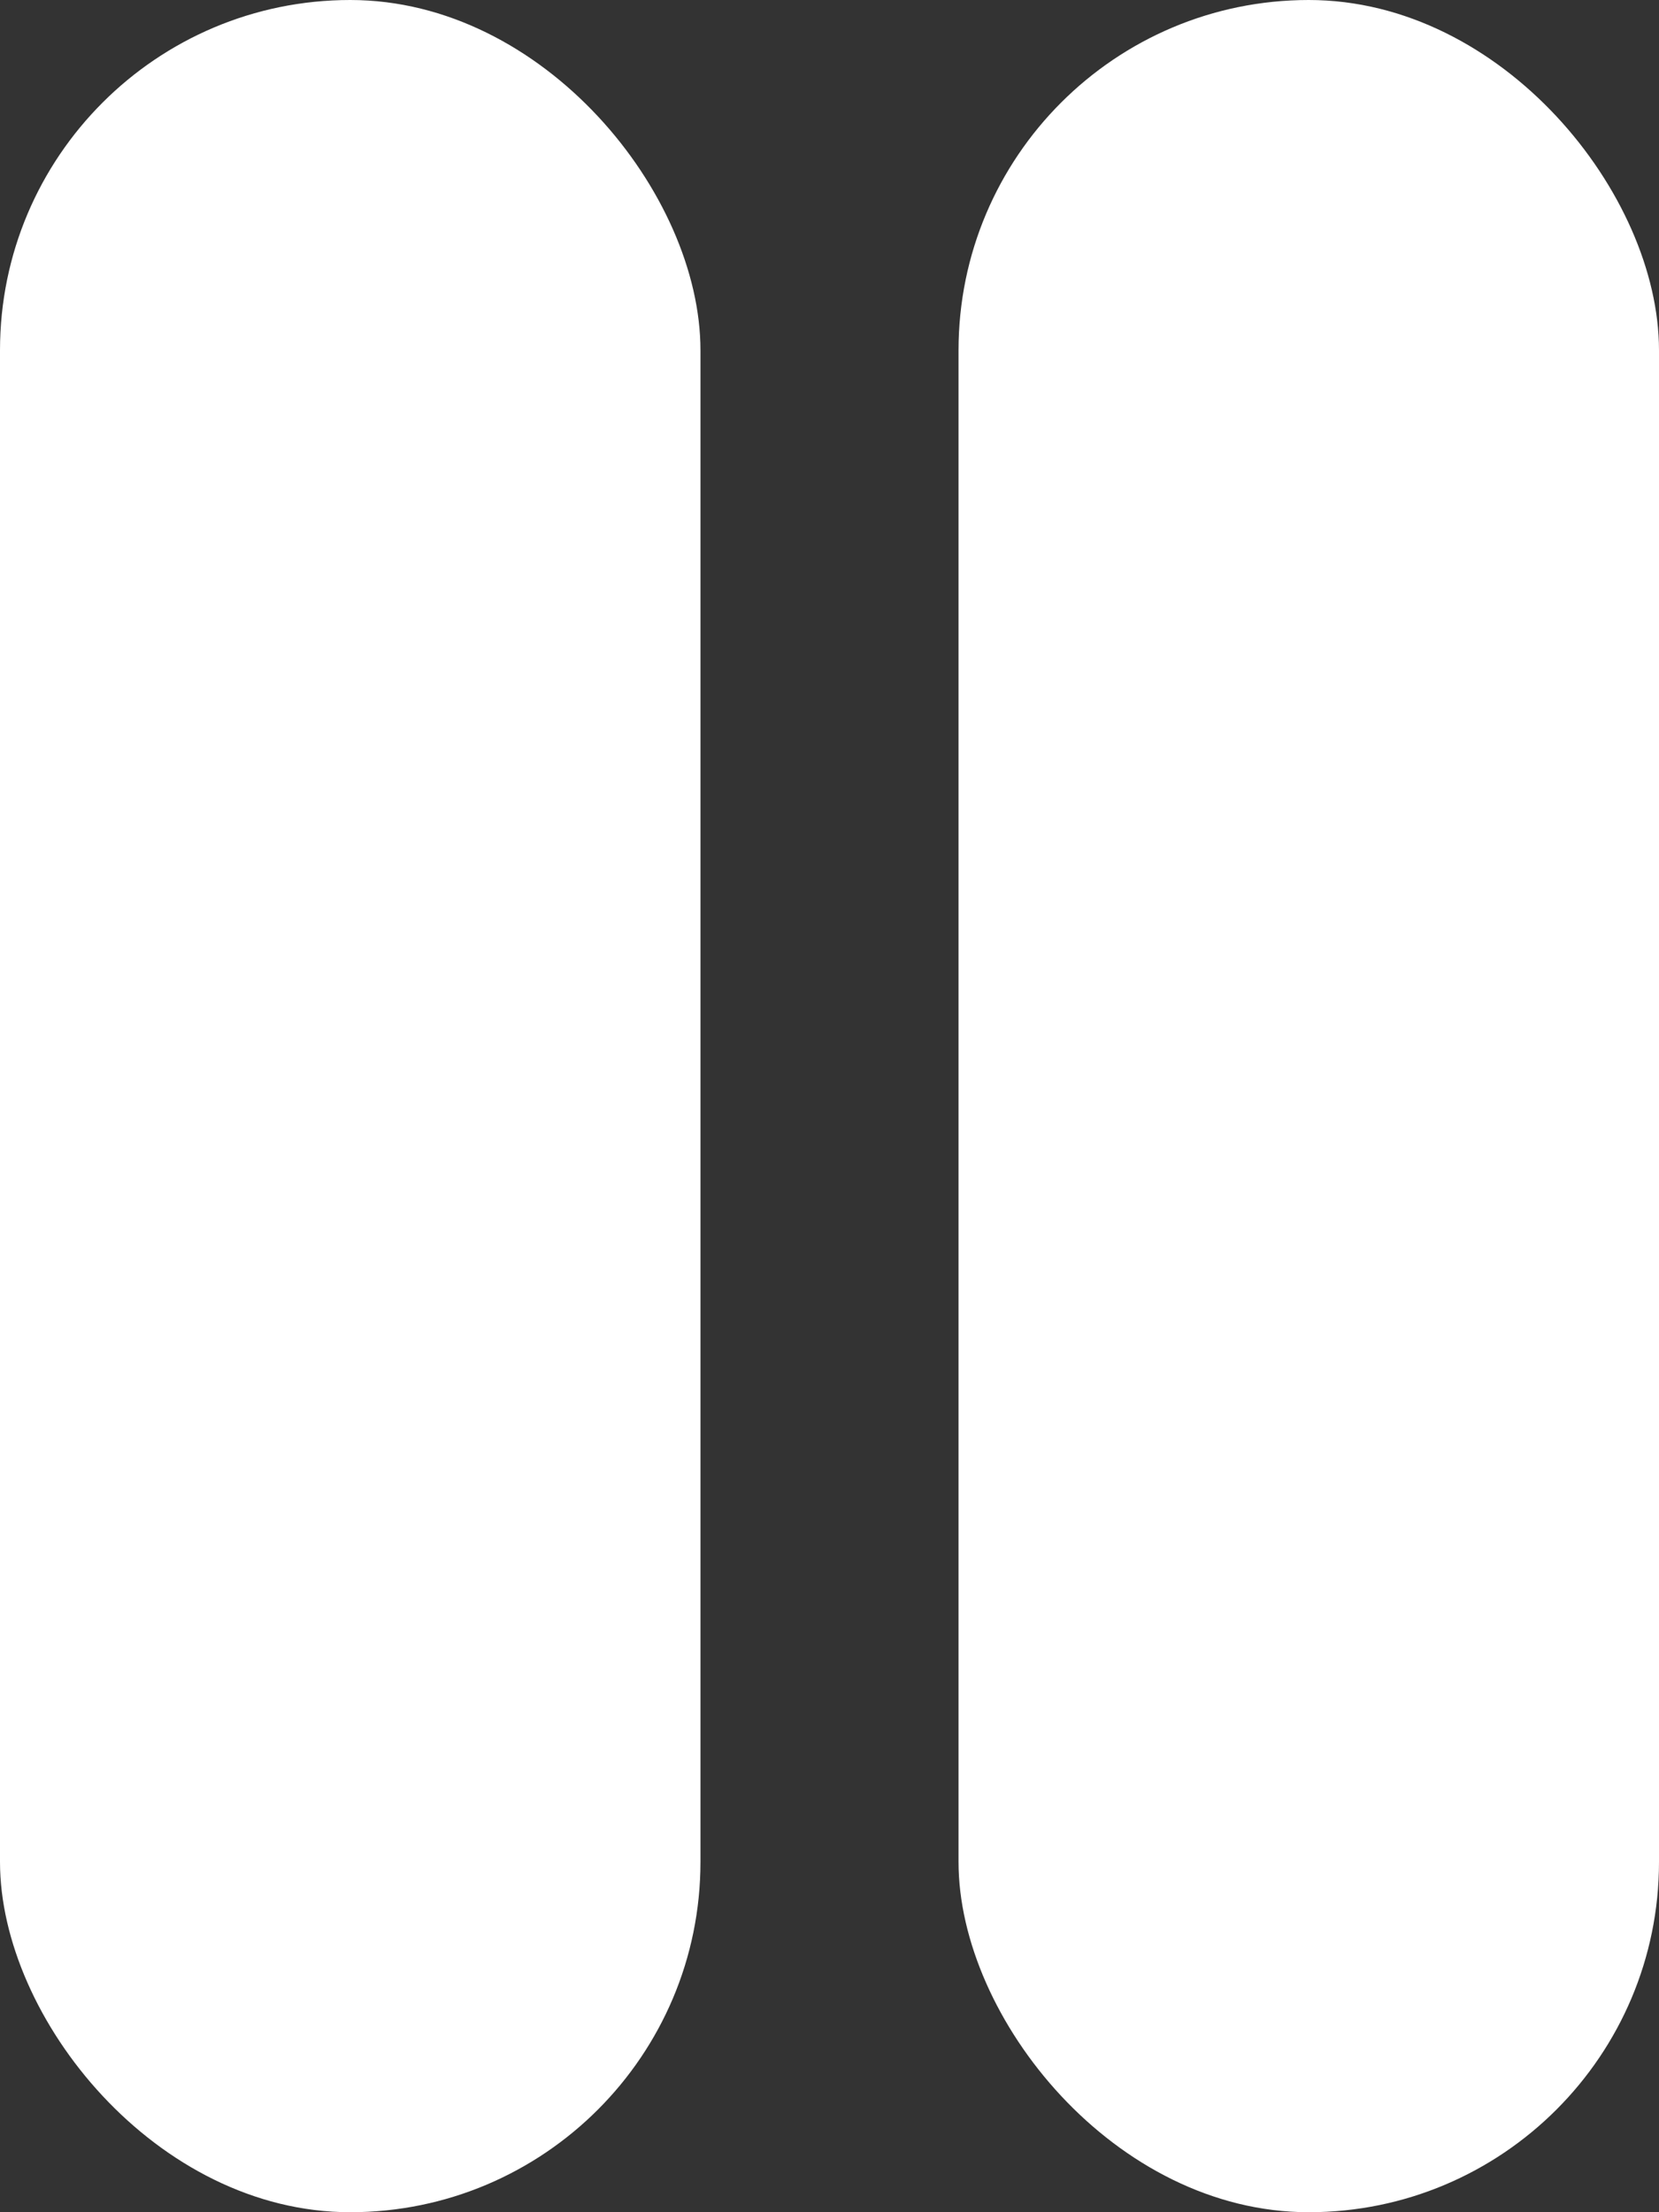 <svg width="45" height="60" viewBox="0 0 45 60" fill="none" xmlns="http://www.w3.org/2000/svg">
<rect x="0" y="0" width="45" height="60" fill="#333333" stroke="none"/>
<rect width="19" height="60" rx="9.5" fill="white"/>
<rect x="26" width="19" height="60" rx="9.5" fill="white"/>
</svg>
